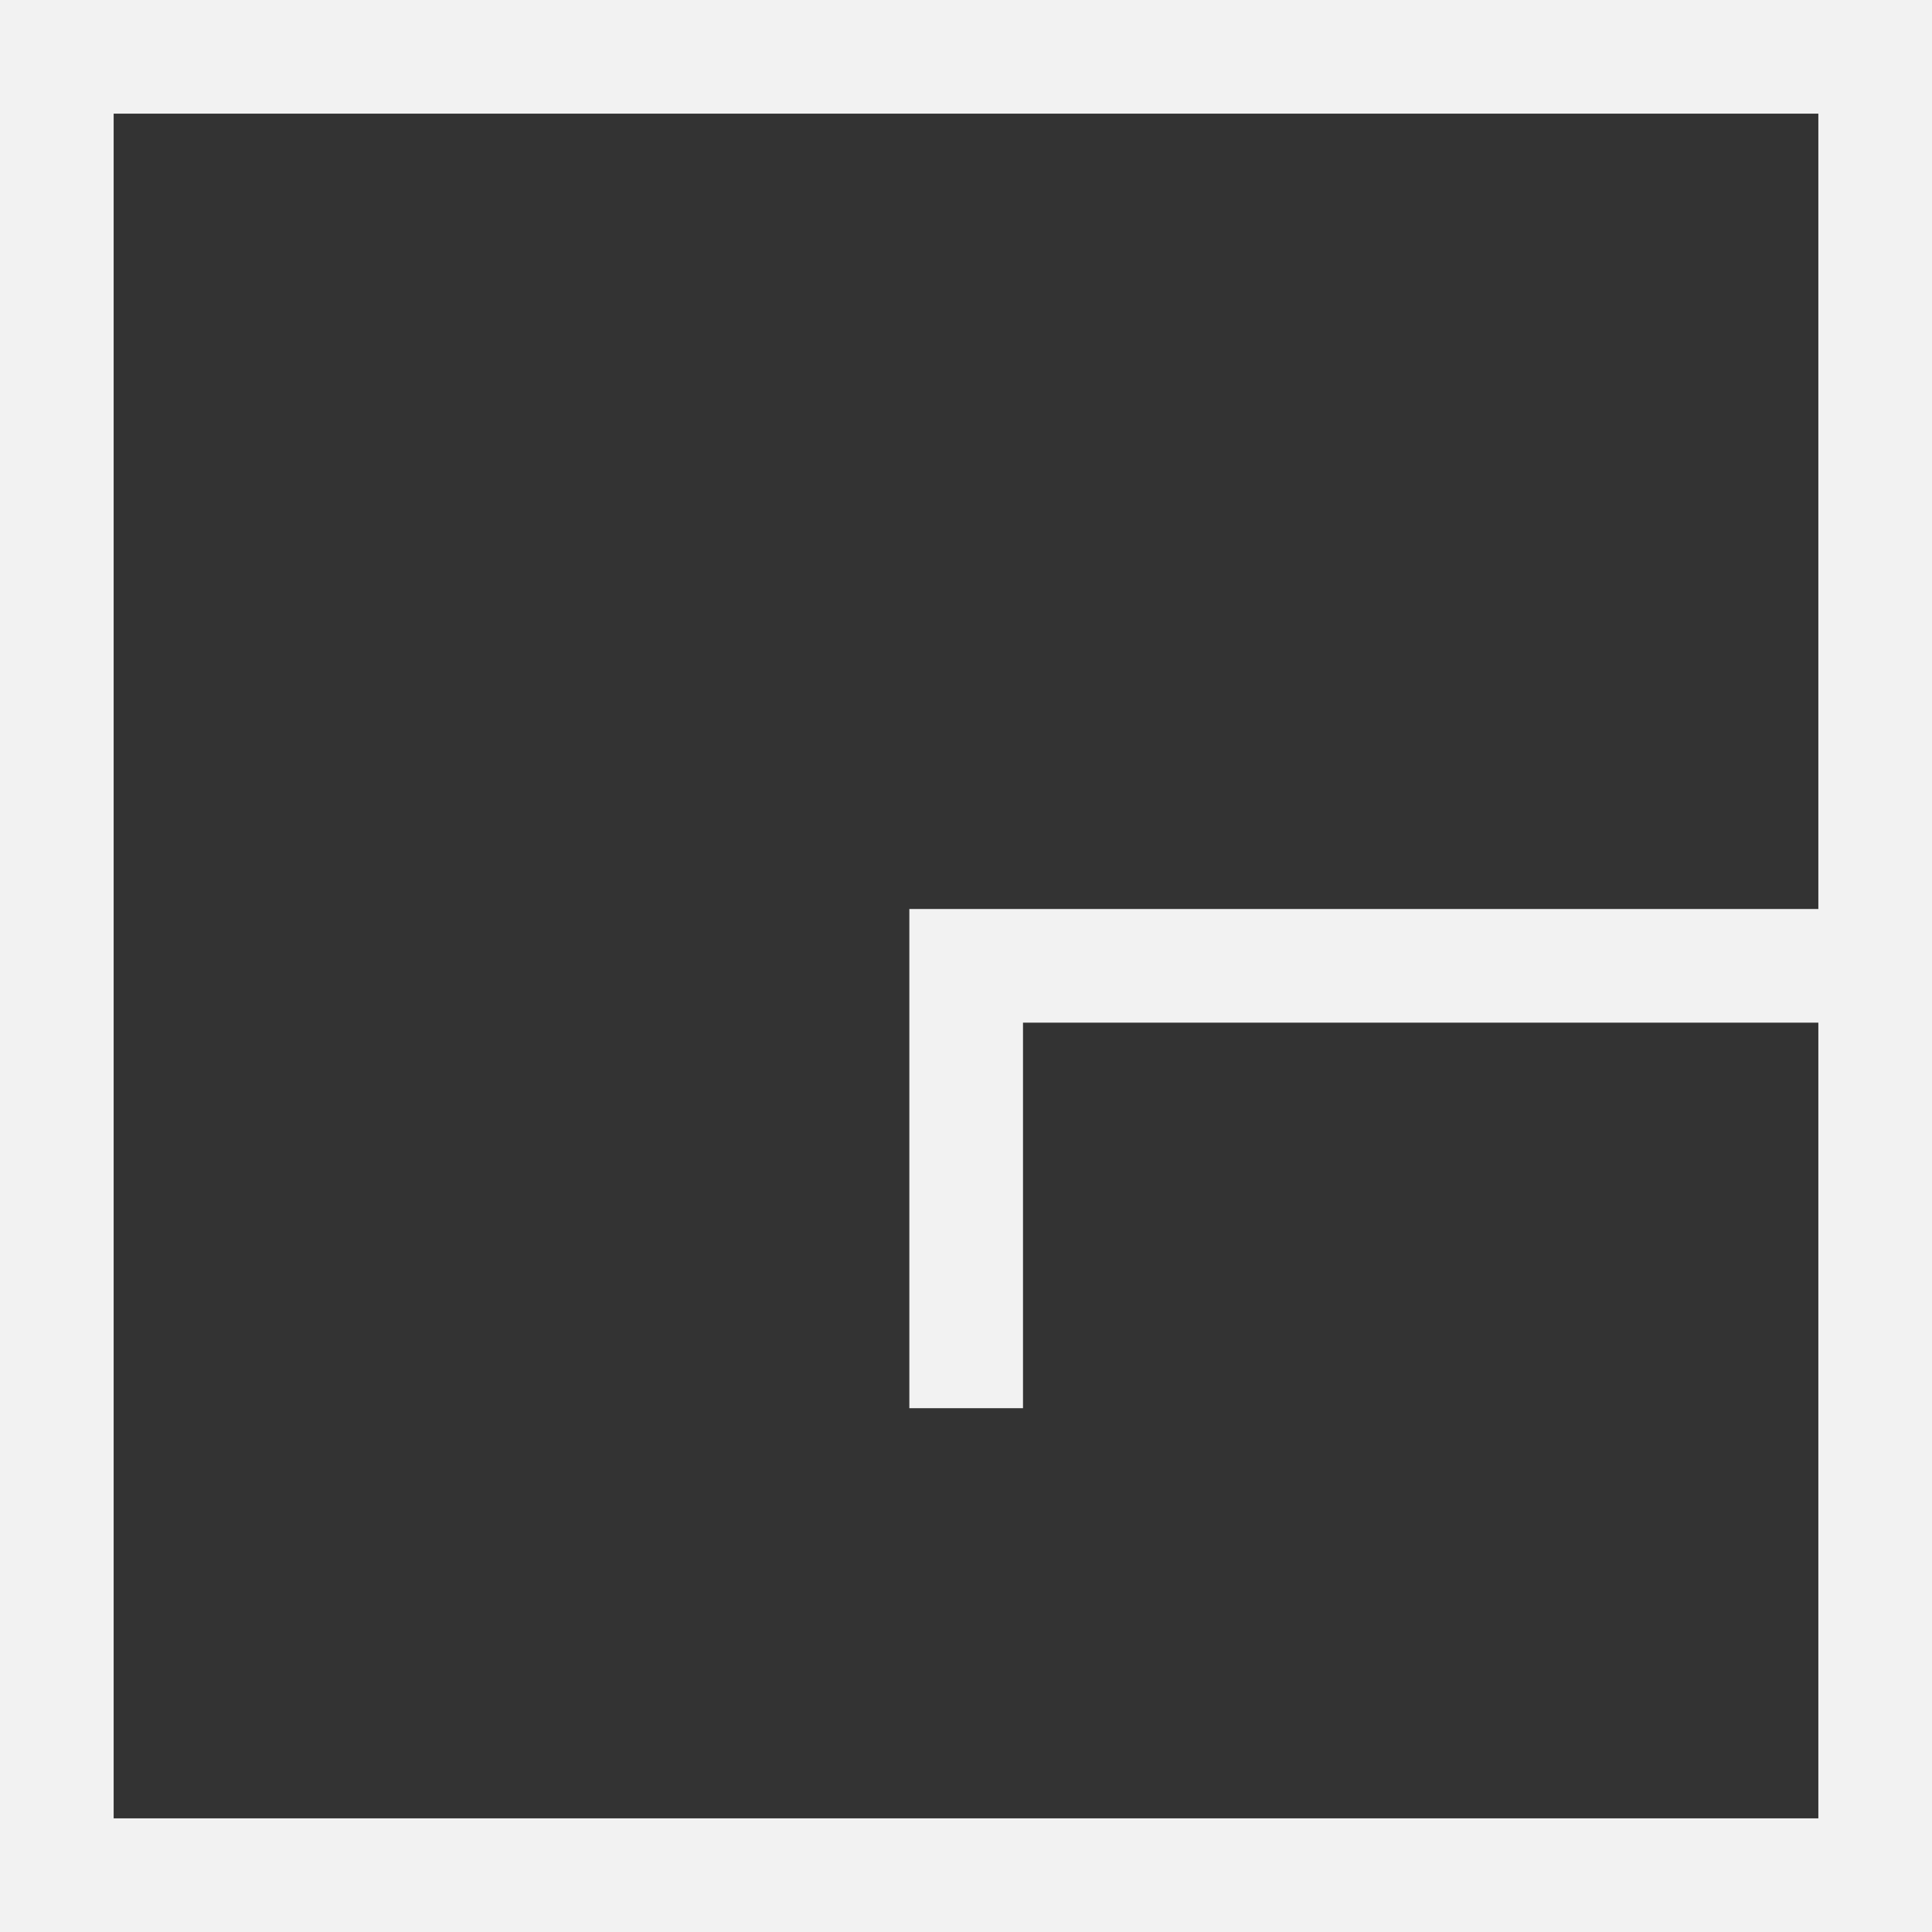 <svg xmlns="http://www.w3.org/2000/svg" width="80" height="80" viewBox="0 0 34 34" fill="none">
  <rect x="0" y="0" width="34" height="34" fill="#333333" stroke="none"/>
  <path d="M33 1H1V33H33V1Z" fill="transparent" stroke="#F2F2F2" stroke-width="2" stroke-miterlimit="10" />
  <path d="M32.994 16.997H17.003V24.782" stroke="#F2F2F2" stroke-width="2" stroke-miterlimit="10" />
</svg>